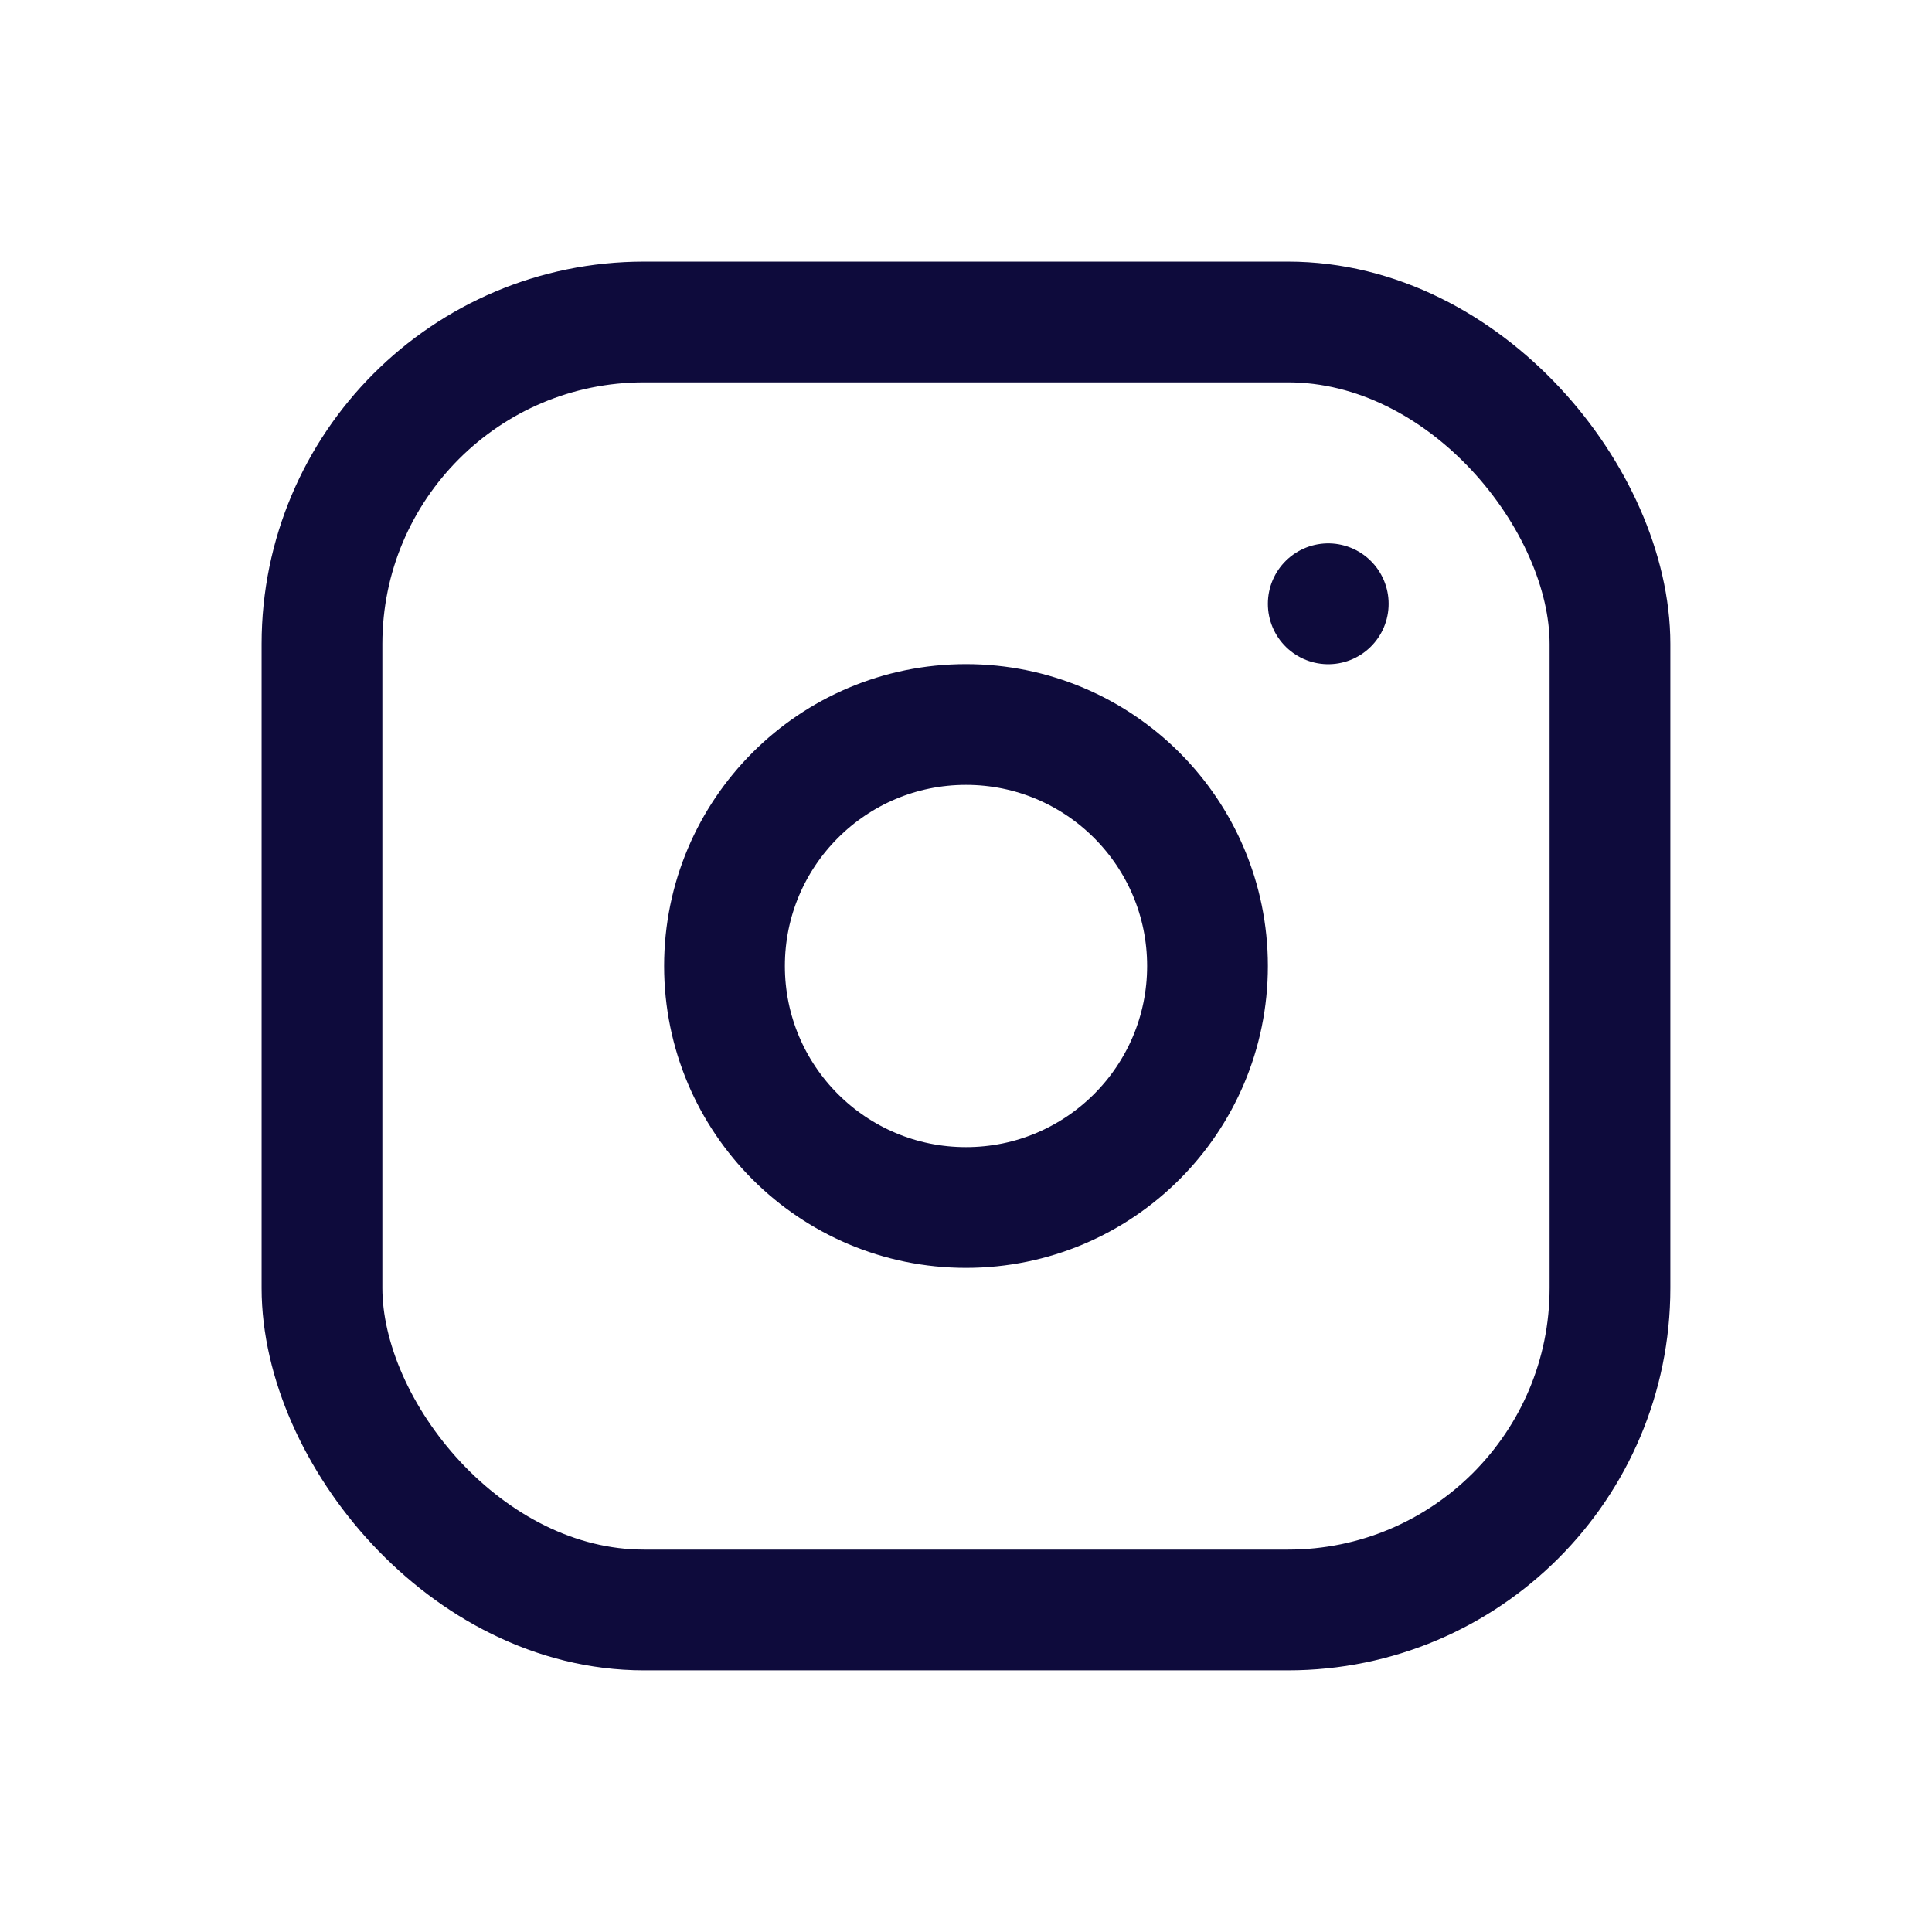 <svg width="44" height="44" viewBox="0 0 44 44" fill="none" xmlns="http://www.w3.org/2000/svg">
<rect x="7.333" y="7.333" width="29.333" height="29.333" rx="7.333" stroke="#0E0B3C" stroke-width="2.75" stroke-linecap="round" stroke-linejoin="round"/>
<circle cx="22" cy="22" r="5.5" stroke="#0E0B3C" stroke-width="2.75" stroke-linecap="round" stroke-linejoin="round"/>
<path d="M30.25 13.75V13.752" stroke="#0E0B3C" stroke-width="2.75" stroke-linecap="round" stroke-linejoin="round"/>
</svg>
